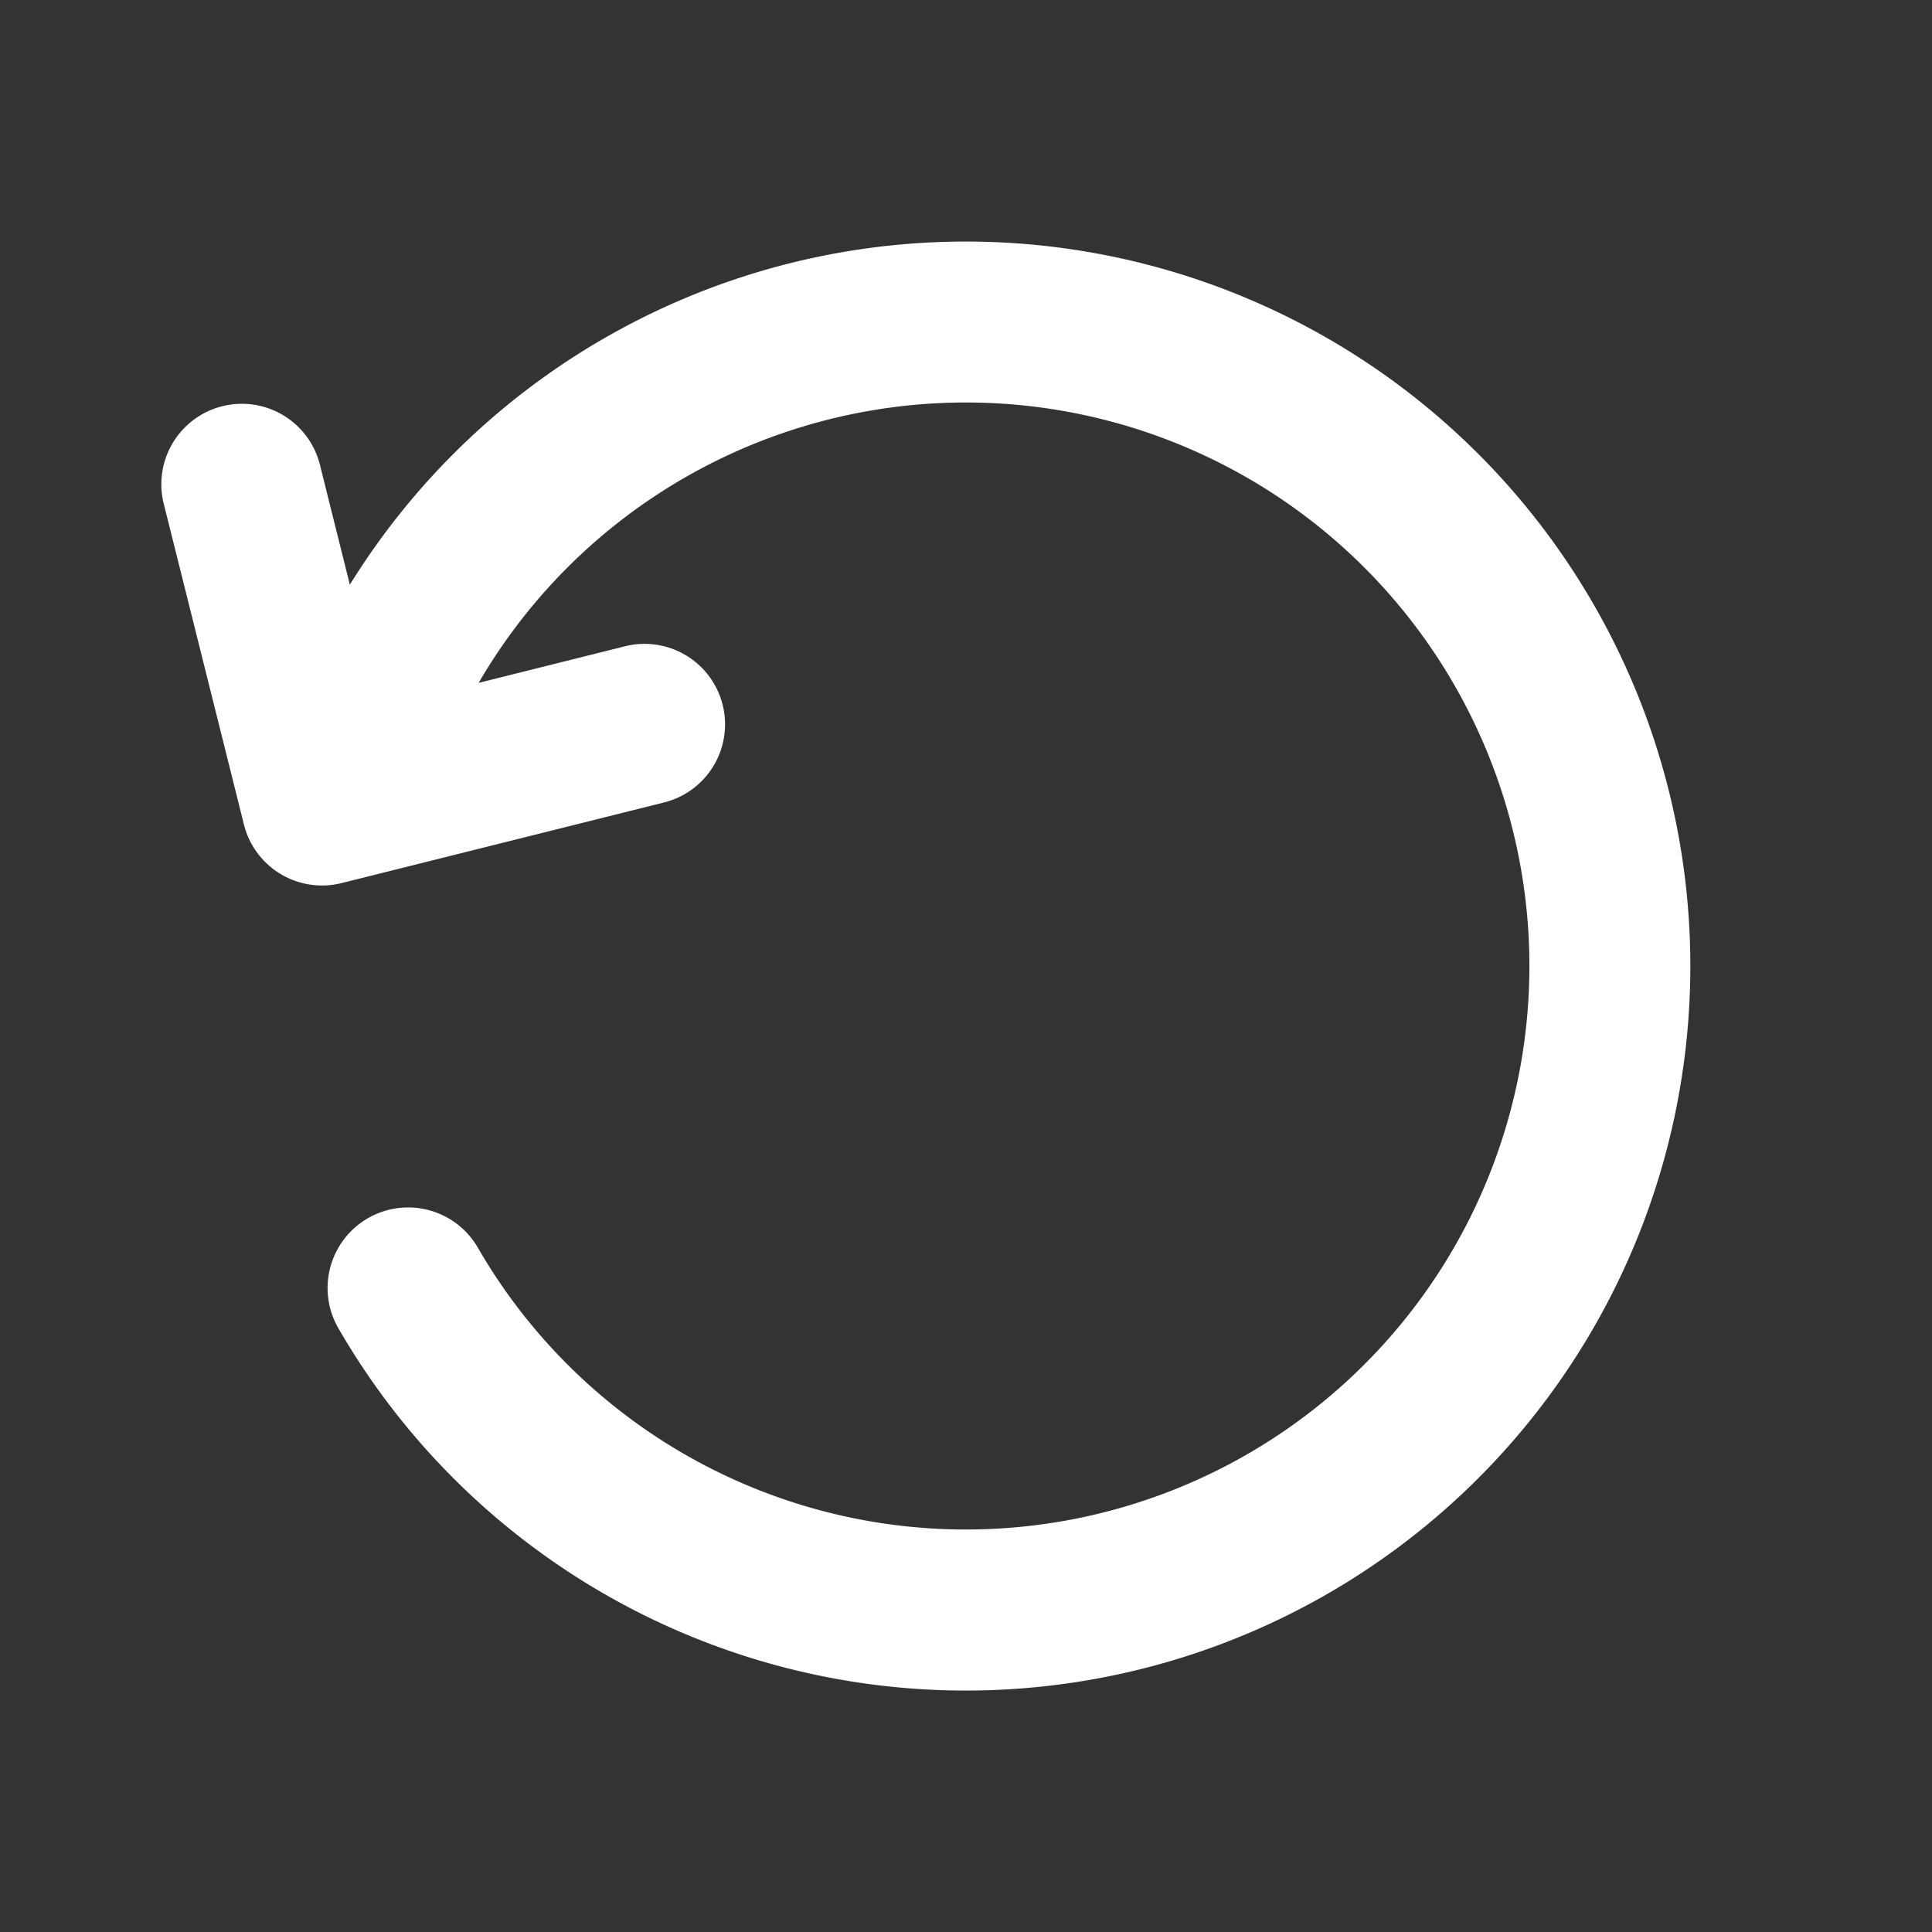 <?xml version="1.0" encoding="utf-8"?>
<svg fill="#FFFFFF" viewBox="0 0 24 24" xmlns="http://www.w3.org/2000/svg">
<rect x="0" y="0" width="24" height="24" fill="#333333" stroke="none"/>
<path _ngcontent-ng-c1909134112="" clip-rule="evenodd" d="M12 5a7 7 0 0 0-6.054 3.483l1.811-.453a1 1 0 1 1 .486 1.94l-4 1a1 1 0 0 1-1.213-.728l-1-4a1 1 0 0 1 1.94-.485l.376 1.506a9 9 0 1 1-.142 9.238 1 1 0 1 1 1.732-1.002A7 7 0 1 0 12 5Z" fill="#FFFFFF" fill-rule="evenodd" style="color: inherit"/>
</svg>